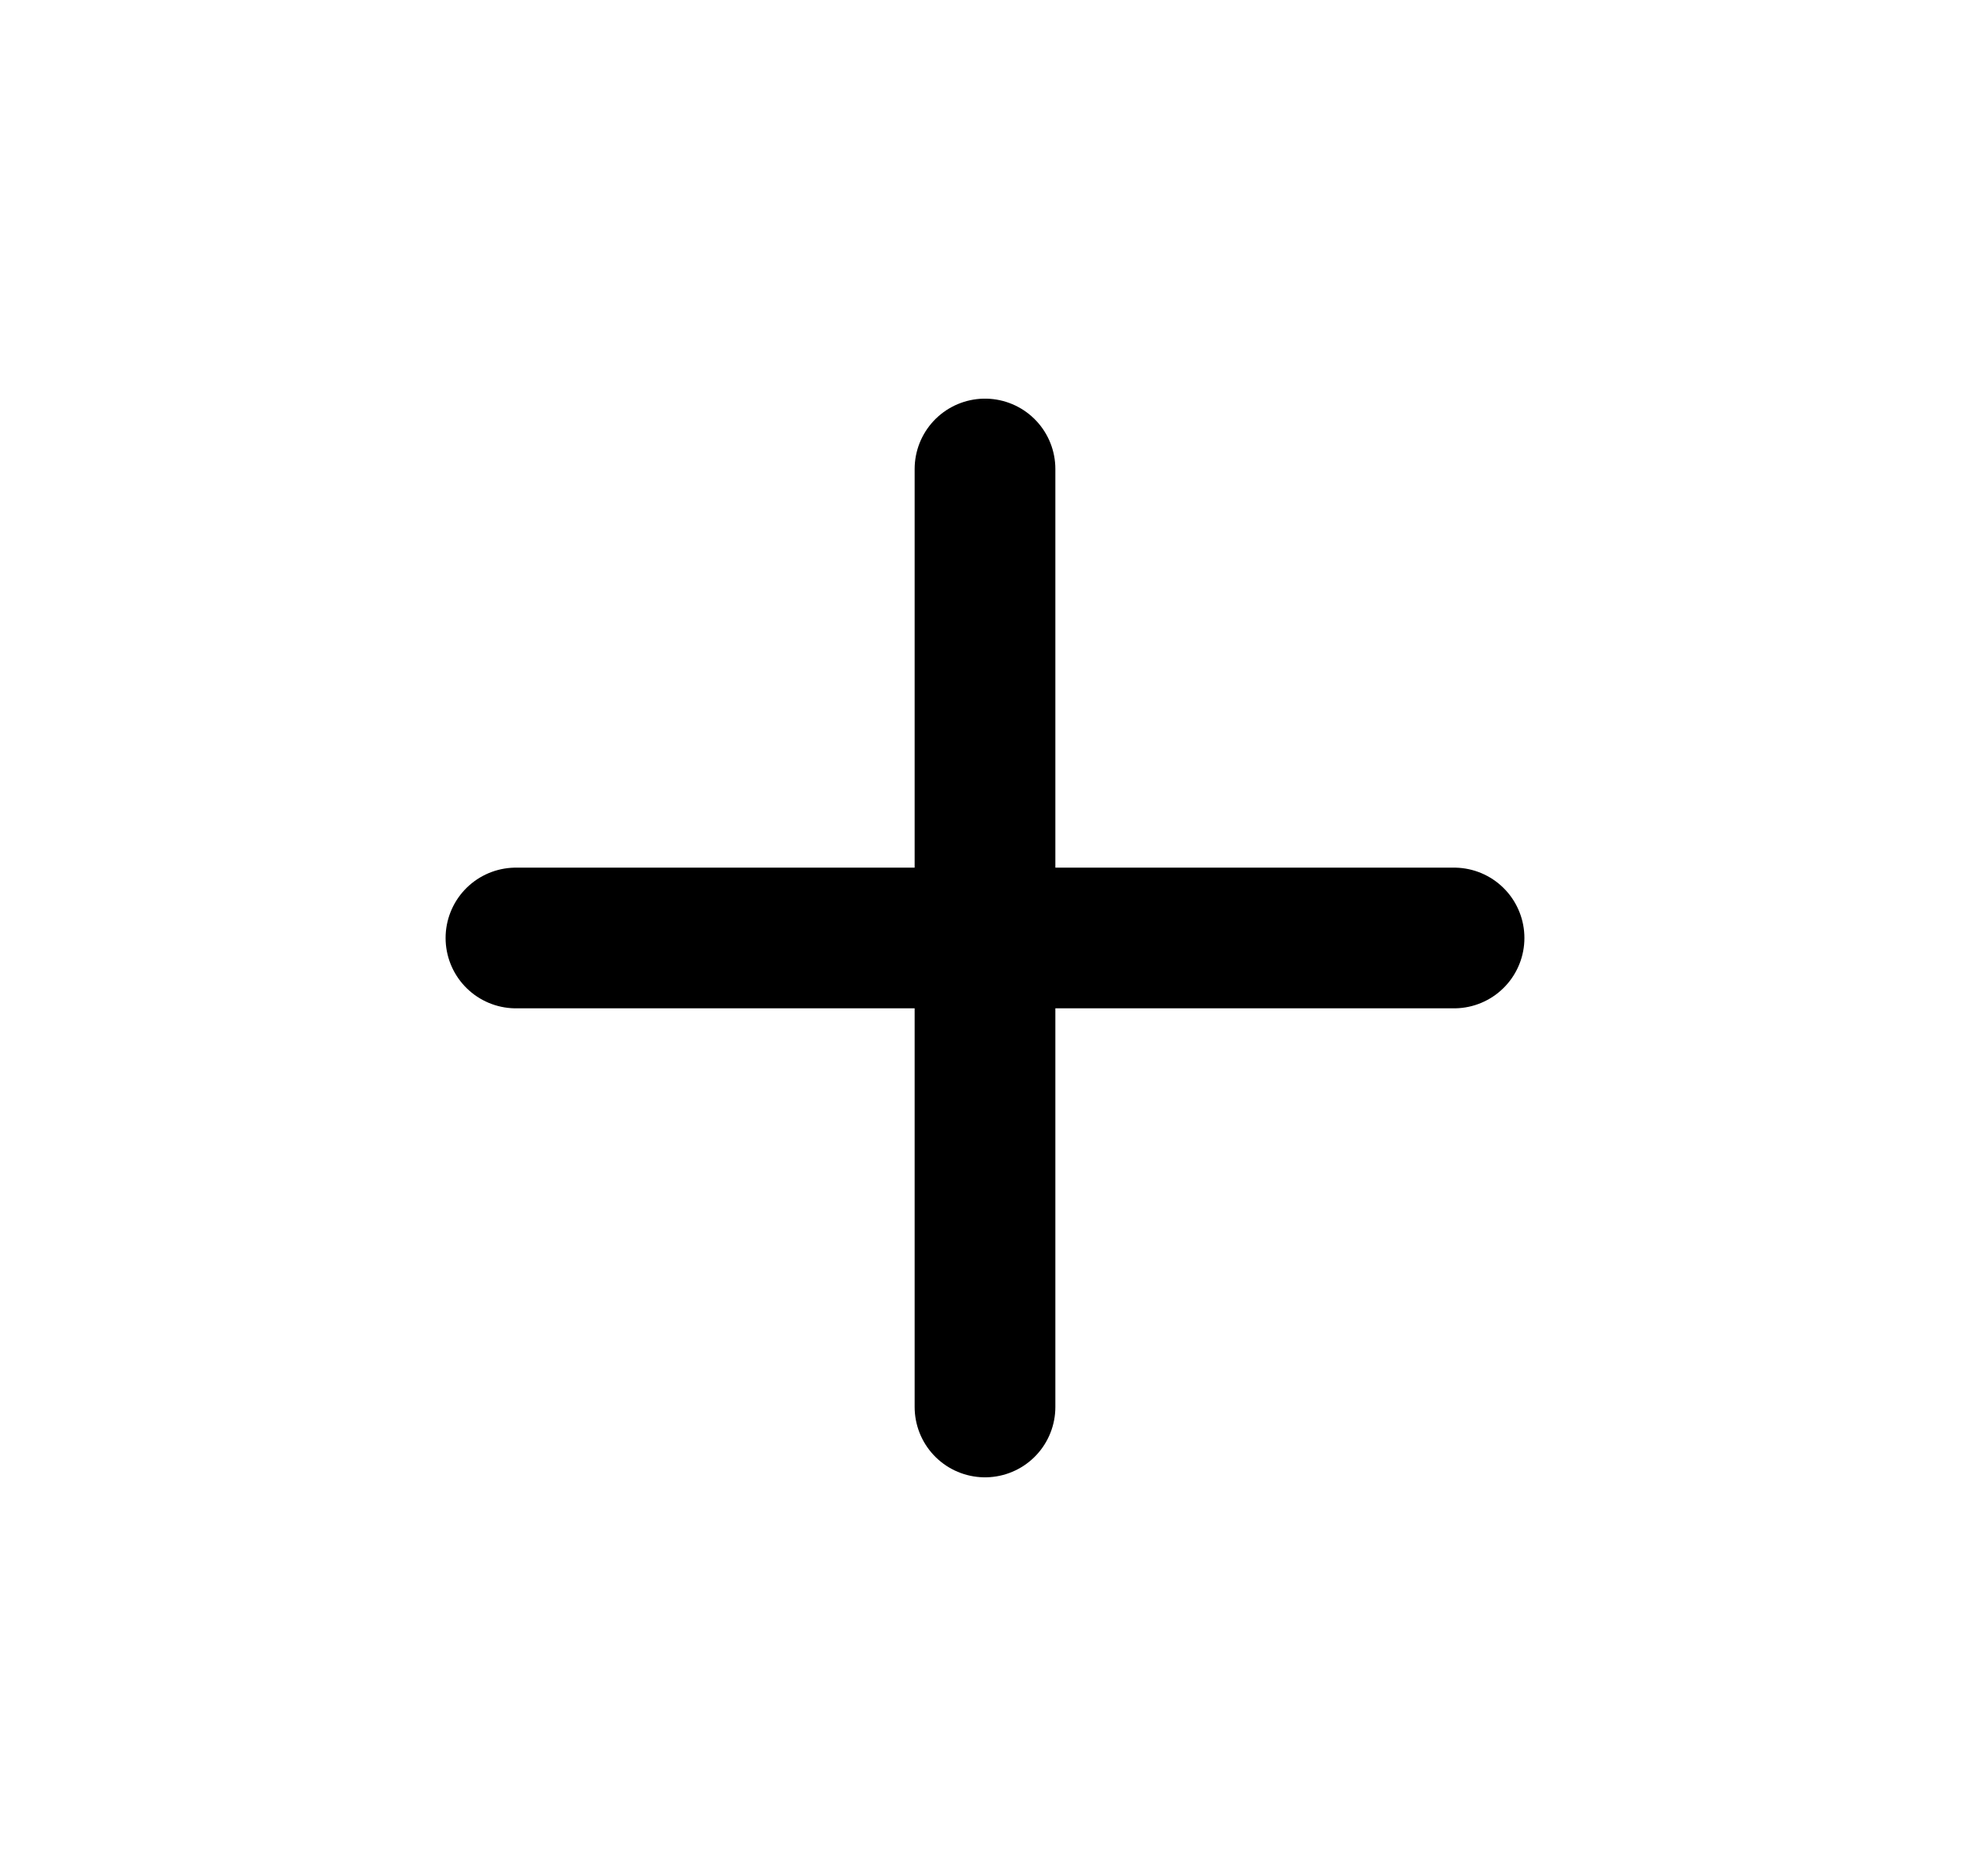 <svg width="21" height="20" viewBox="0 0 21 20" fill="none" xmlns="http://www.w3.org/2000/svg">
<path d="M5.5 10L15.5 10" stroke="black" stroke-width="1.5" stroke-linecap="round" stroke-linejoin="round"/>
<path d="M10.5 15L10.5 5" stroke="black" stroke-width="1.5" stroke-linecap="round" stroke-linejoin="round"/>
</svg>
